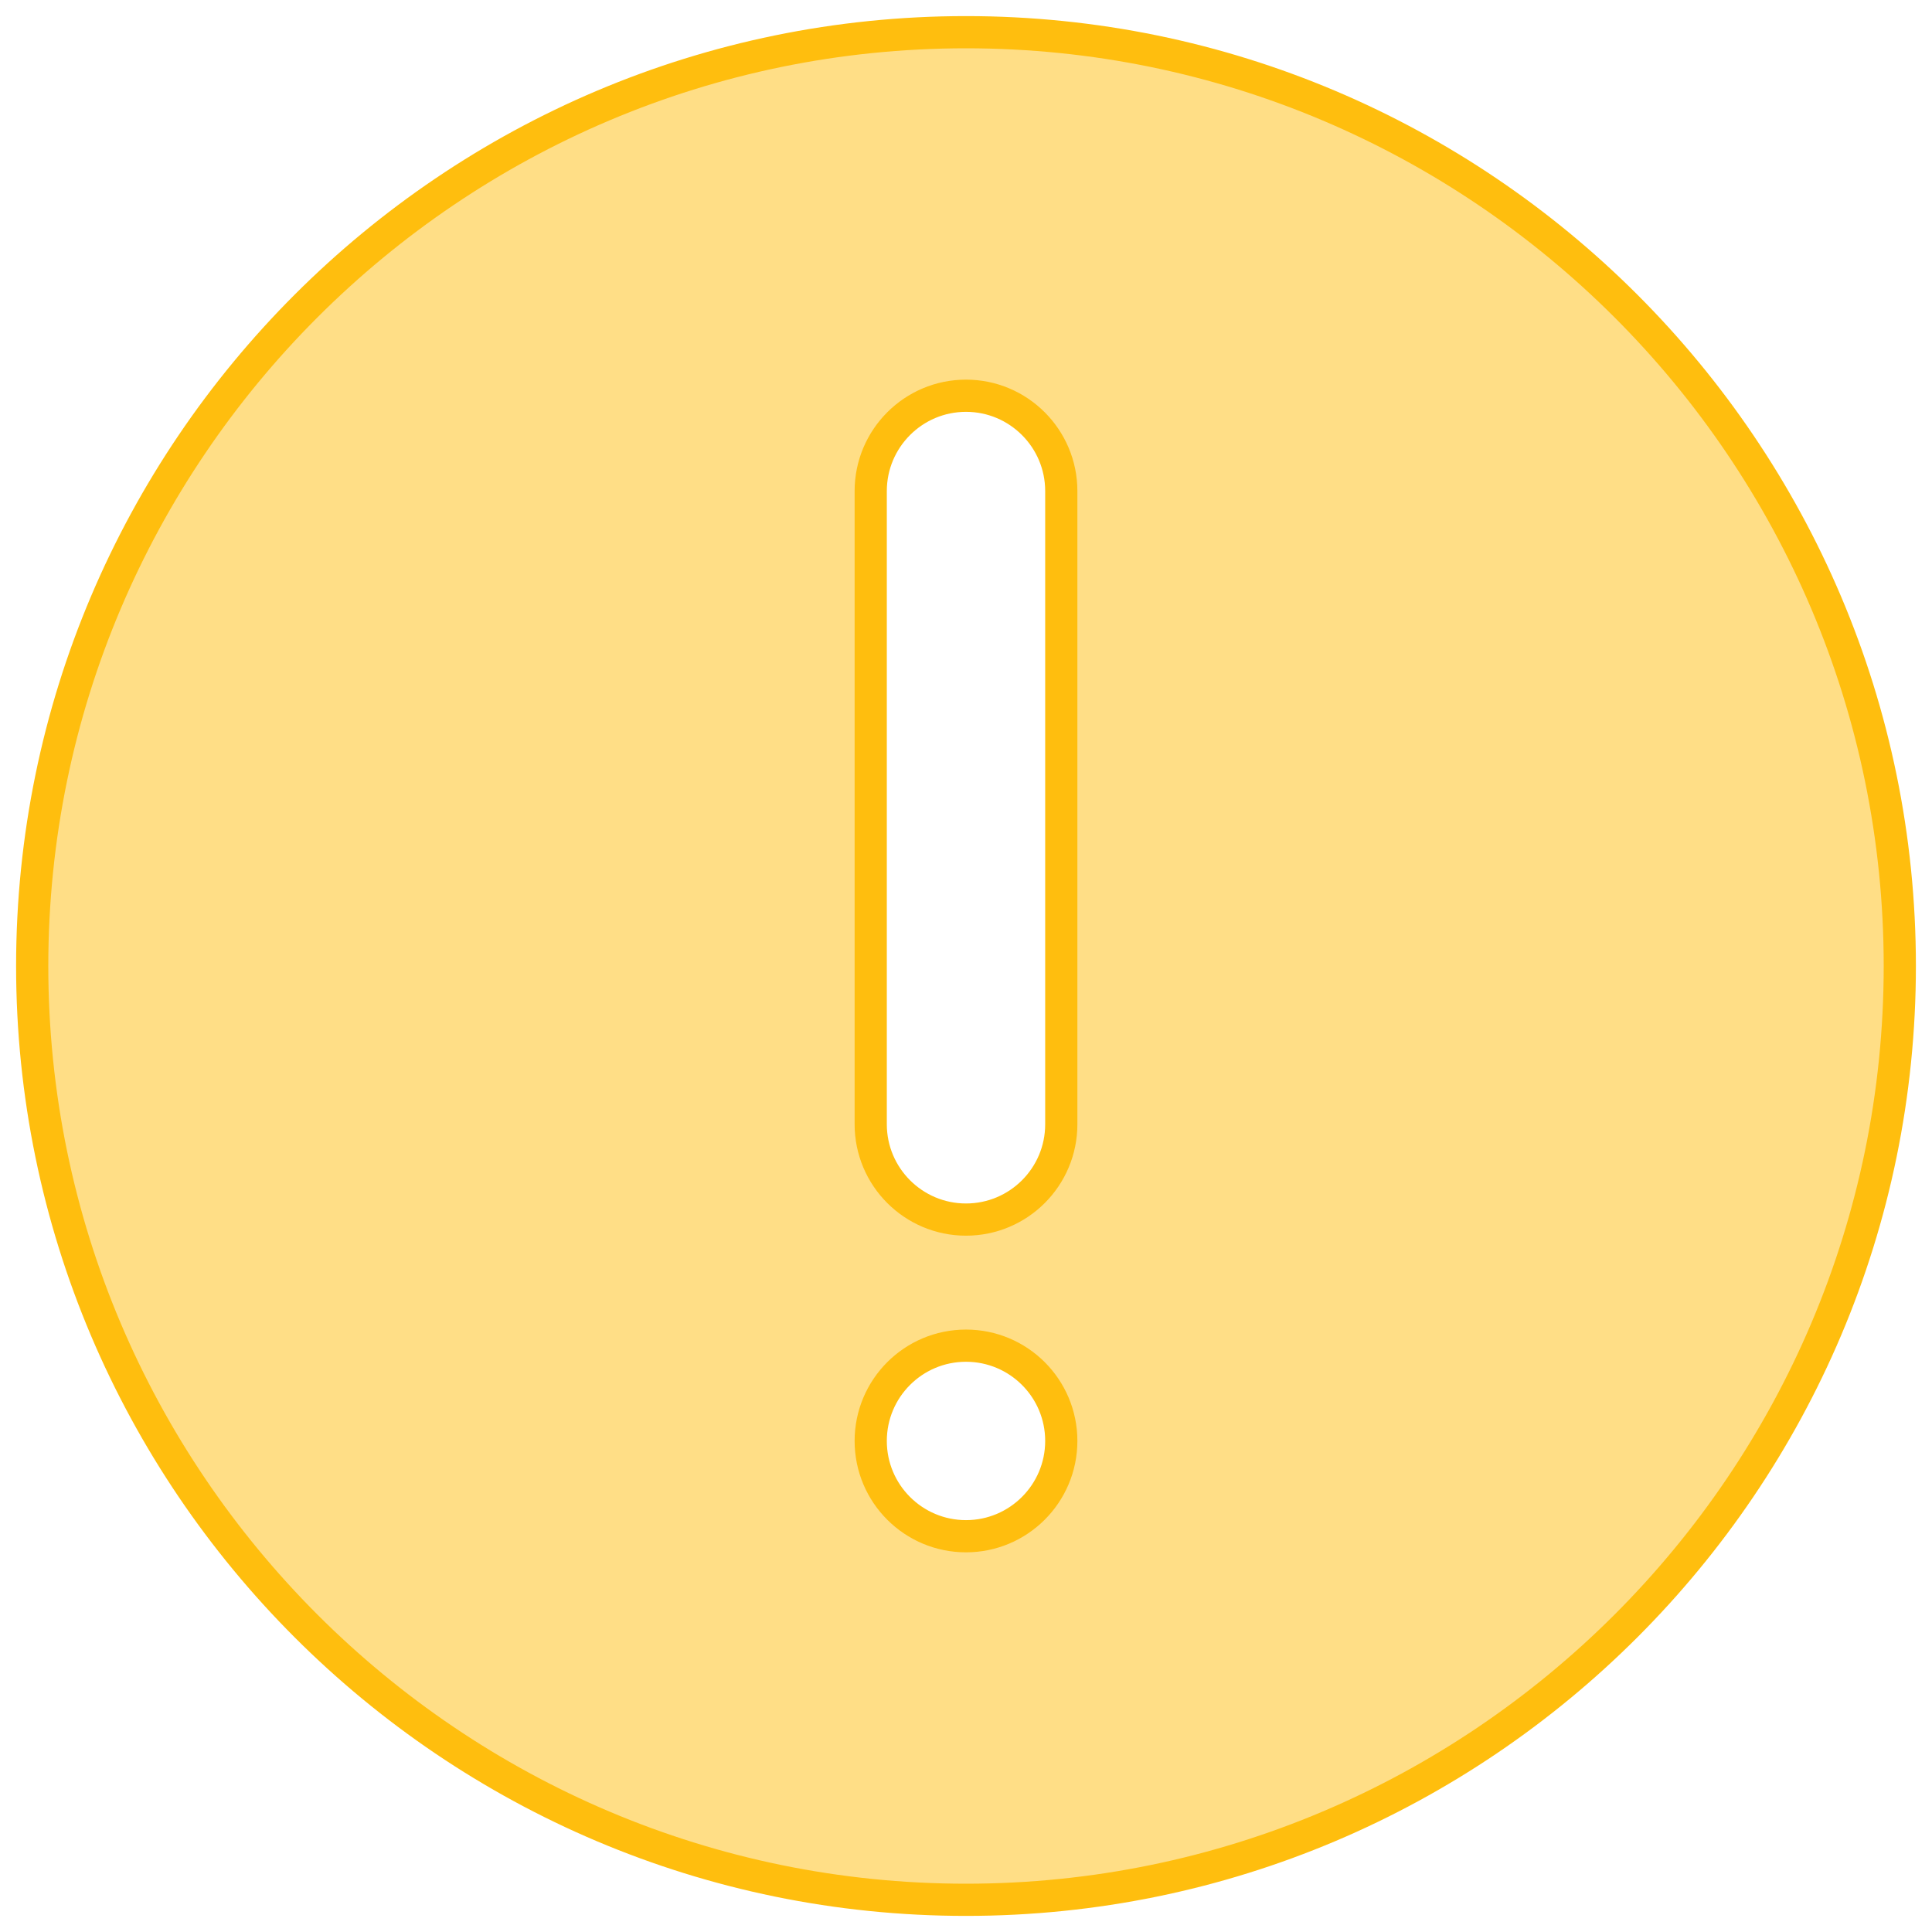 <svg width="60" height="60" viewBox="0 0 60 60" fill="none" xmlns="http://www.w3.org/2000/svg">
<g clip-path="url(#clip0_8121_47688)">
<path d="M1 30C1 14.011 14.011 1 30 1C45.989 1 59 14.011 59 30C59 45.989 45.989 59 30 59C14.011 59 1 45.989 1 30ZM27.041 44.75C27.041 46.387 28.368 47.709 30 47.709C31.633 47.709 32.959 46.383 32.959 44.75C32.959 43.113 31.632 41.791 30 41.791C28.363 41.791 27.041 43.118 27.041 44.75ZM30 37.875C31.632 37.875 32.959 36.552 32.959 34.916V15.25C32.959 13.617 31.633 12.29 30 12.29C28.367 12.29 27.041 13.617 27.041 15.25V34.916C27.041 36.548 28.367 37.875 30 37.875Z" fill="#FFBE0E" fill-opacity="0.5" stroke="#FFBE0E"/>
</g>
<defs>
<clipPath id="clip0_8121_47688">
<rect width="60" height="60" fill="white"/>
</clipPath>
</defs>
</svg>